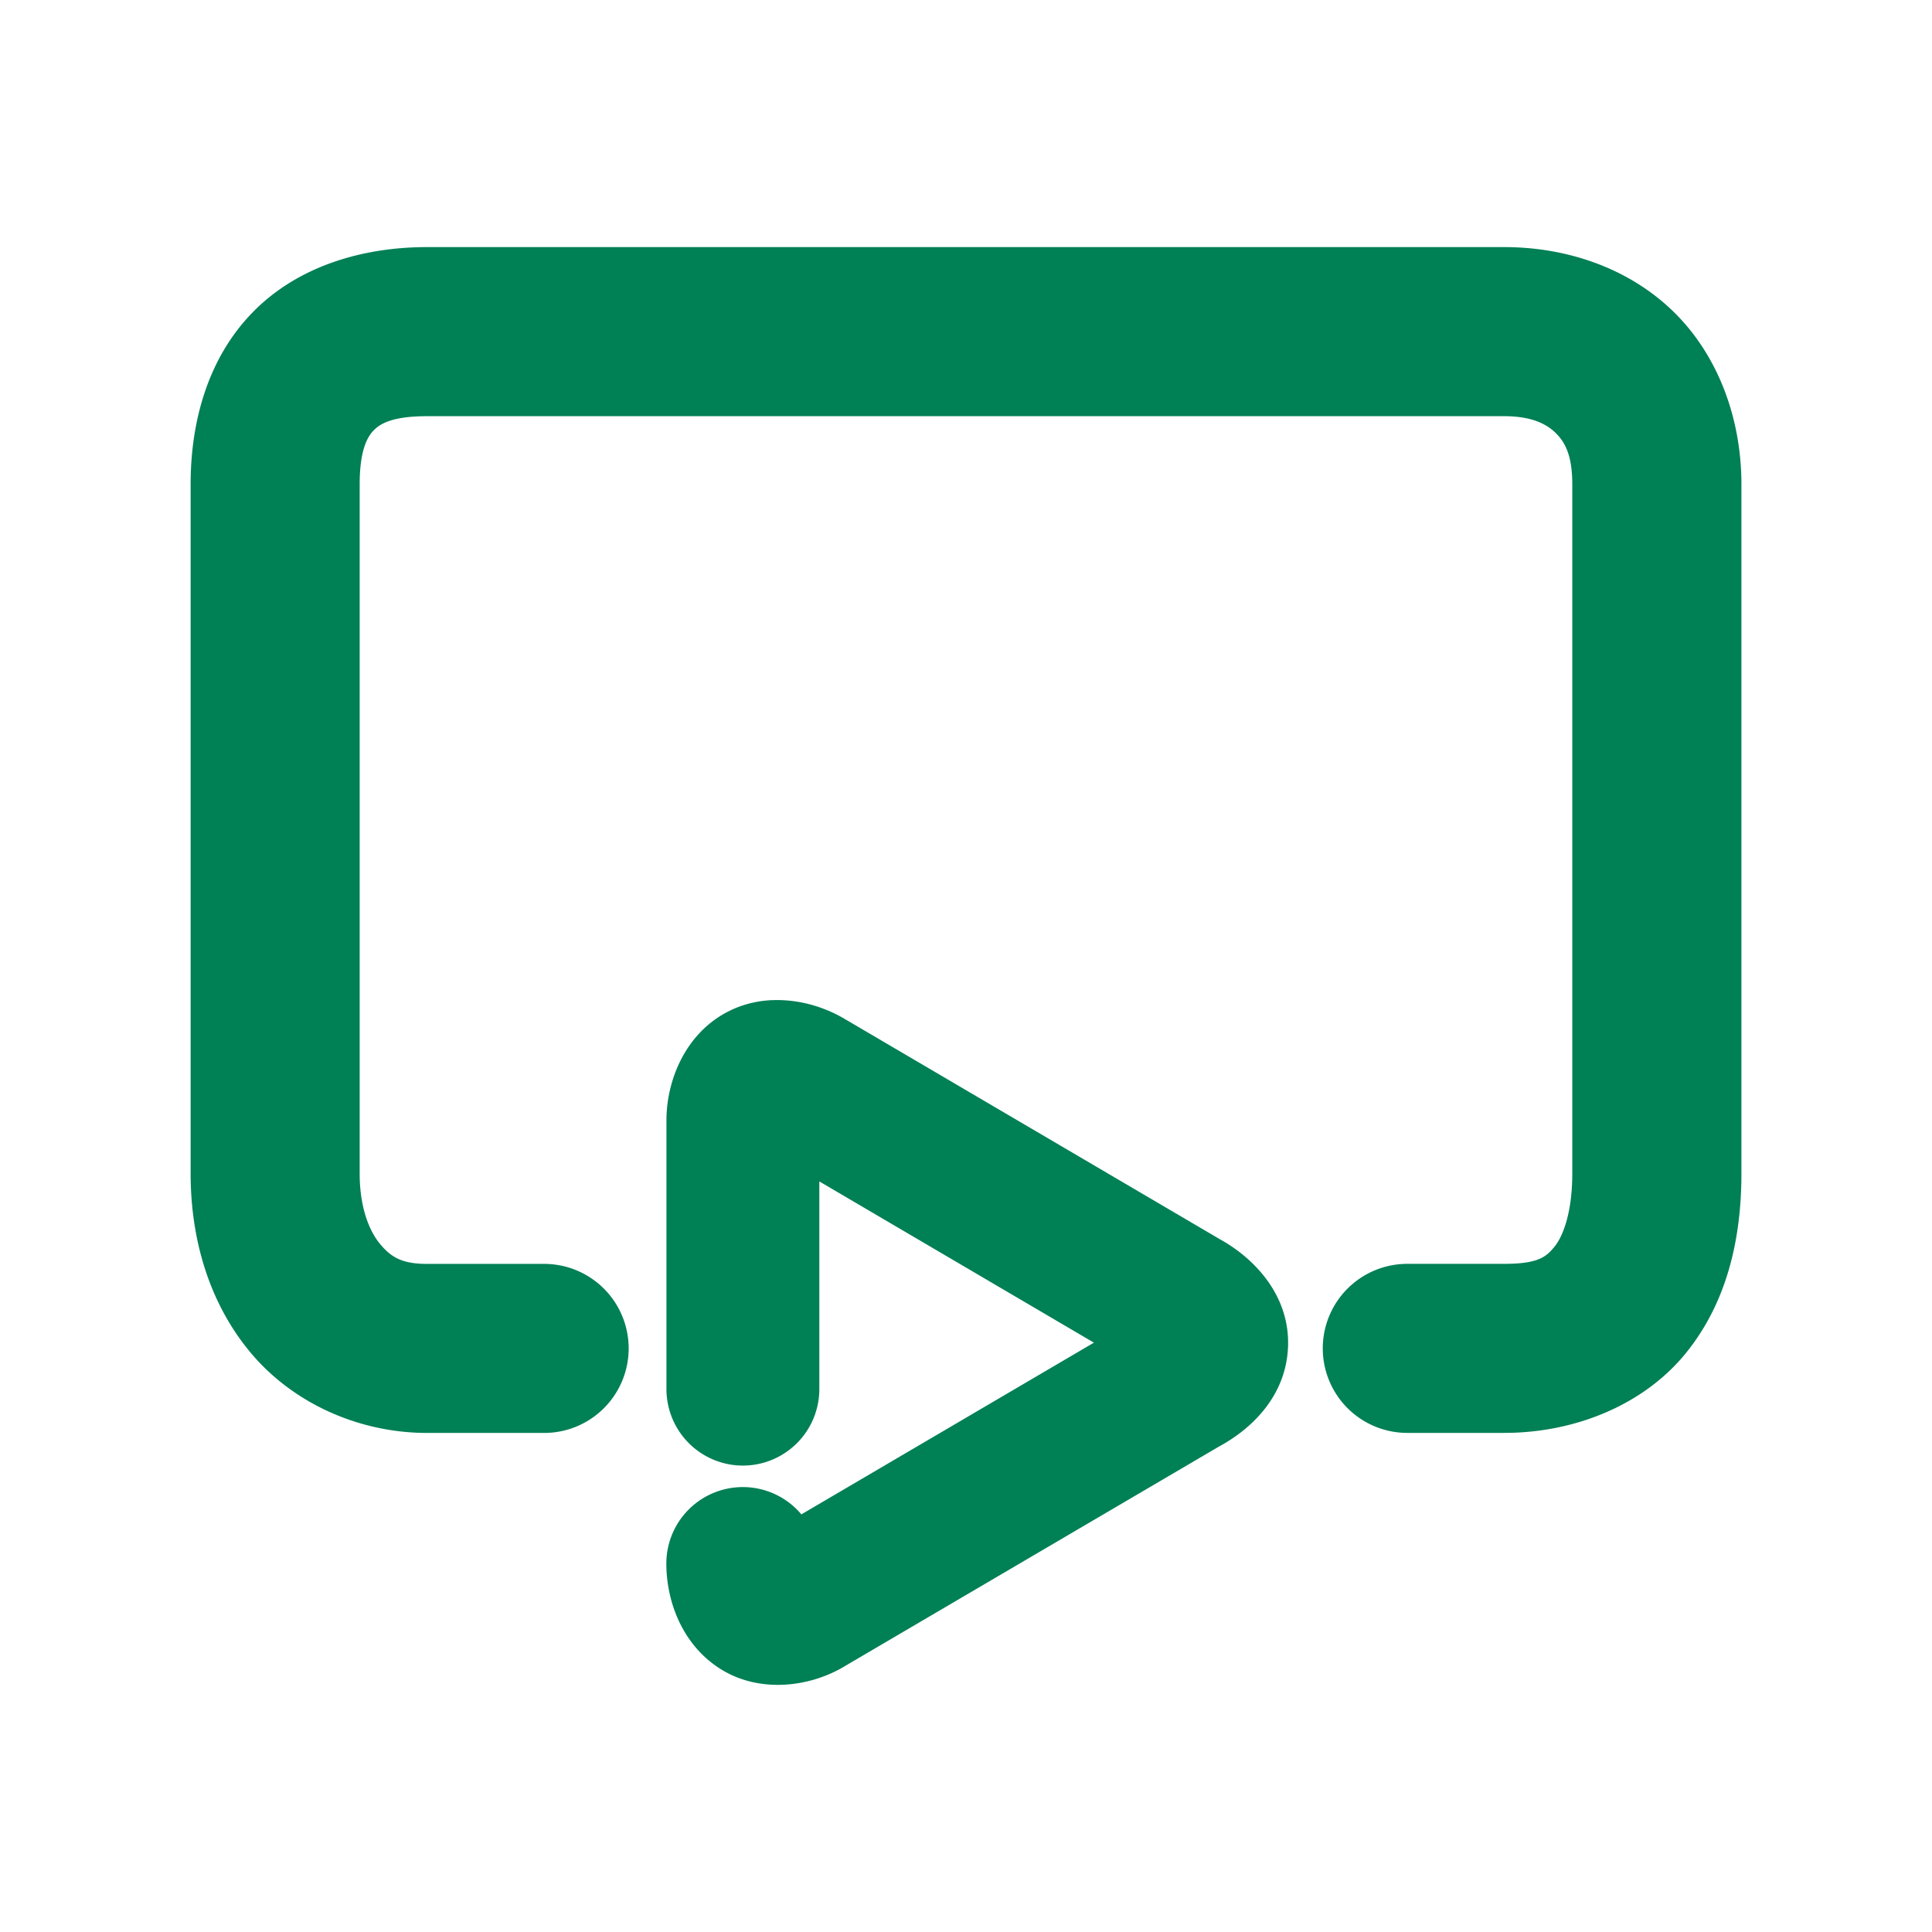 <svg xmlns="http://www.w3.org/2000/svg" width="48" height="48">
	<path d="m 10.613,6.139 c -1.645,0 -3.24,0.494 -4.342,1.627 C 5.17,8.899 4.736,10.462 4.736,12.032 v 17.123 c 0,1.664 0.477,3.255 1.512,4.477 1.035,1.222 2.653,1.969 4.365,1.969 h 2.906 a 2.1,2.1 0 0 0 2.1,-2.1 2.1,2.1 0 0 0 -2.1,-2.1 h -2.906 c -0.62,0 -0.89,-0.163 -1.16,-0.482 C 9.182,30.599 8.936,30.018 8.936,29.155 V 12.032 c 0,-0.846 0.191,-1.178 0.346,-1.338 0.155,-0.159 0.449,-0.354 1.332,-0.354 h 26.754 c 0.668,0 1.04,0.184 1.271,0.406 0.231,0.223 0.424,0.544 0.424,1.285 v 17.123 c 0,0.972 -0.231,1.559 -0.439,1.816 -0.208,0.257 -0.406,0.43 -1.256,0.43 h -2.404 a 2.1,2.1 0 0 0 -2.1,2.1 2.1,2.1 0 0 0 2.1,2.1 h 2.404 c 1.79,0 3.49,-0.714 4.52,-1.986 1.03,-1.273 1.377,-2.858 1.377,-4.459 V 12.032 c 0,-1.663 -0.597,-3.238 -1.711,-4.311 -1.113,-1.072 -2.64,-1.582 -4.186,-1.582 z m 8.572,18.709 c -0.4,0.017 -0.802,0.118 -1.178,0.328 -1.003,0.559 -1.449,1.689 -1.449,2.658 v 6.678 a 1.9,1.9 0 0 0 1.9,1.9 1.9,1.9 0 0 0 1.898,-1.9 v -5.16 l 6.822,4.006 -7.268,4.266 a 1.9,1.9 0 0 0 -1.455,-0.678 1.9,1.9 0 0 0 -1.9,1.9 c 0,0.963 0.415,2.064 1.396,2.65 0.982,0.586 2.224,0.403 3.062,-0.115 L 30.287,35.938 c 0.811,-0.438 1.687,-1.266 1.715,-2.523 0.027,-1.257 -0.855,-2.162 -1.688,-2.623 l -9.287,-5.453 c 0,0 -0.002,0 -0.002,0 -0.411,-0.253 -0.915,-0.433 -1.441,-0.48 -0.132,-0.012 -0.265,-0.016 -0.398,-0.01 z" fill="#008055"/>
</svg>
